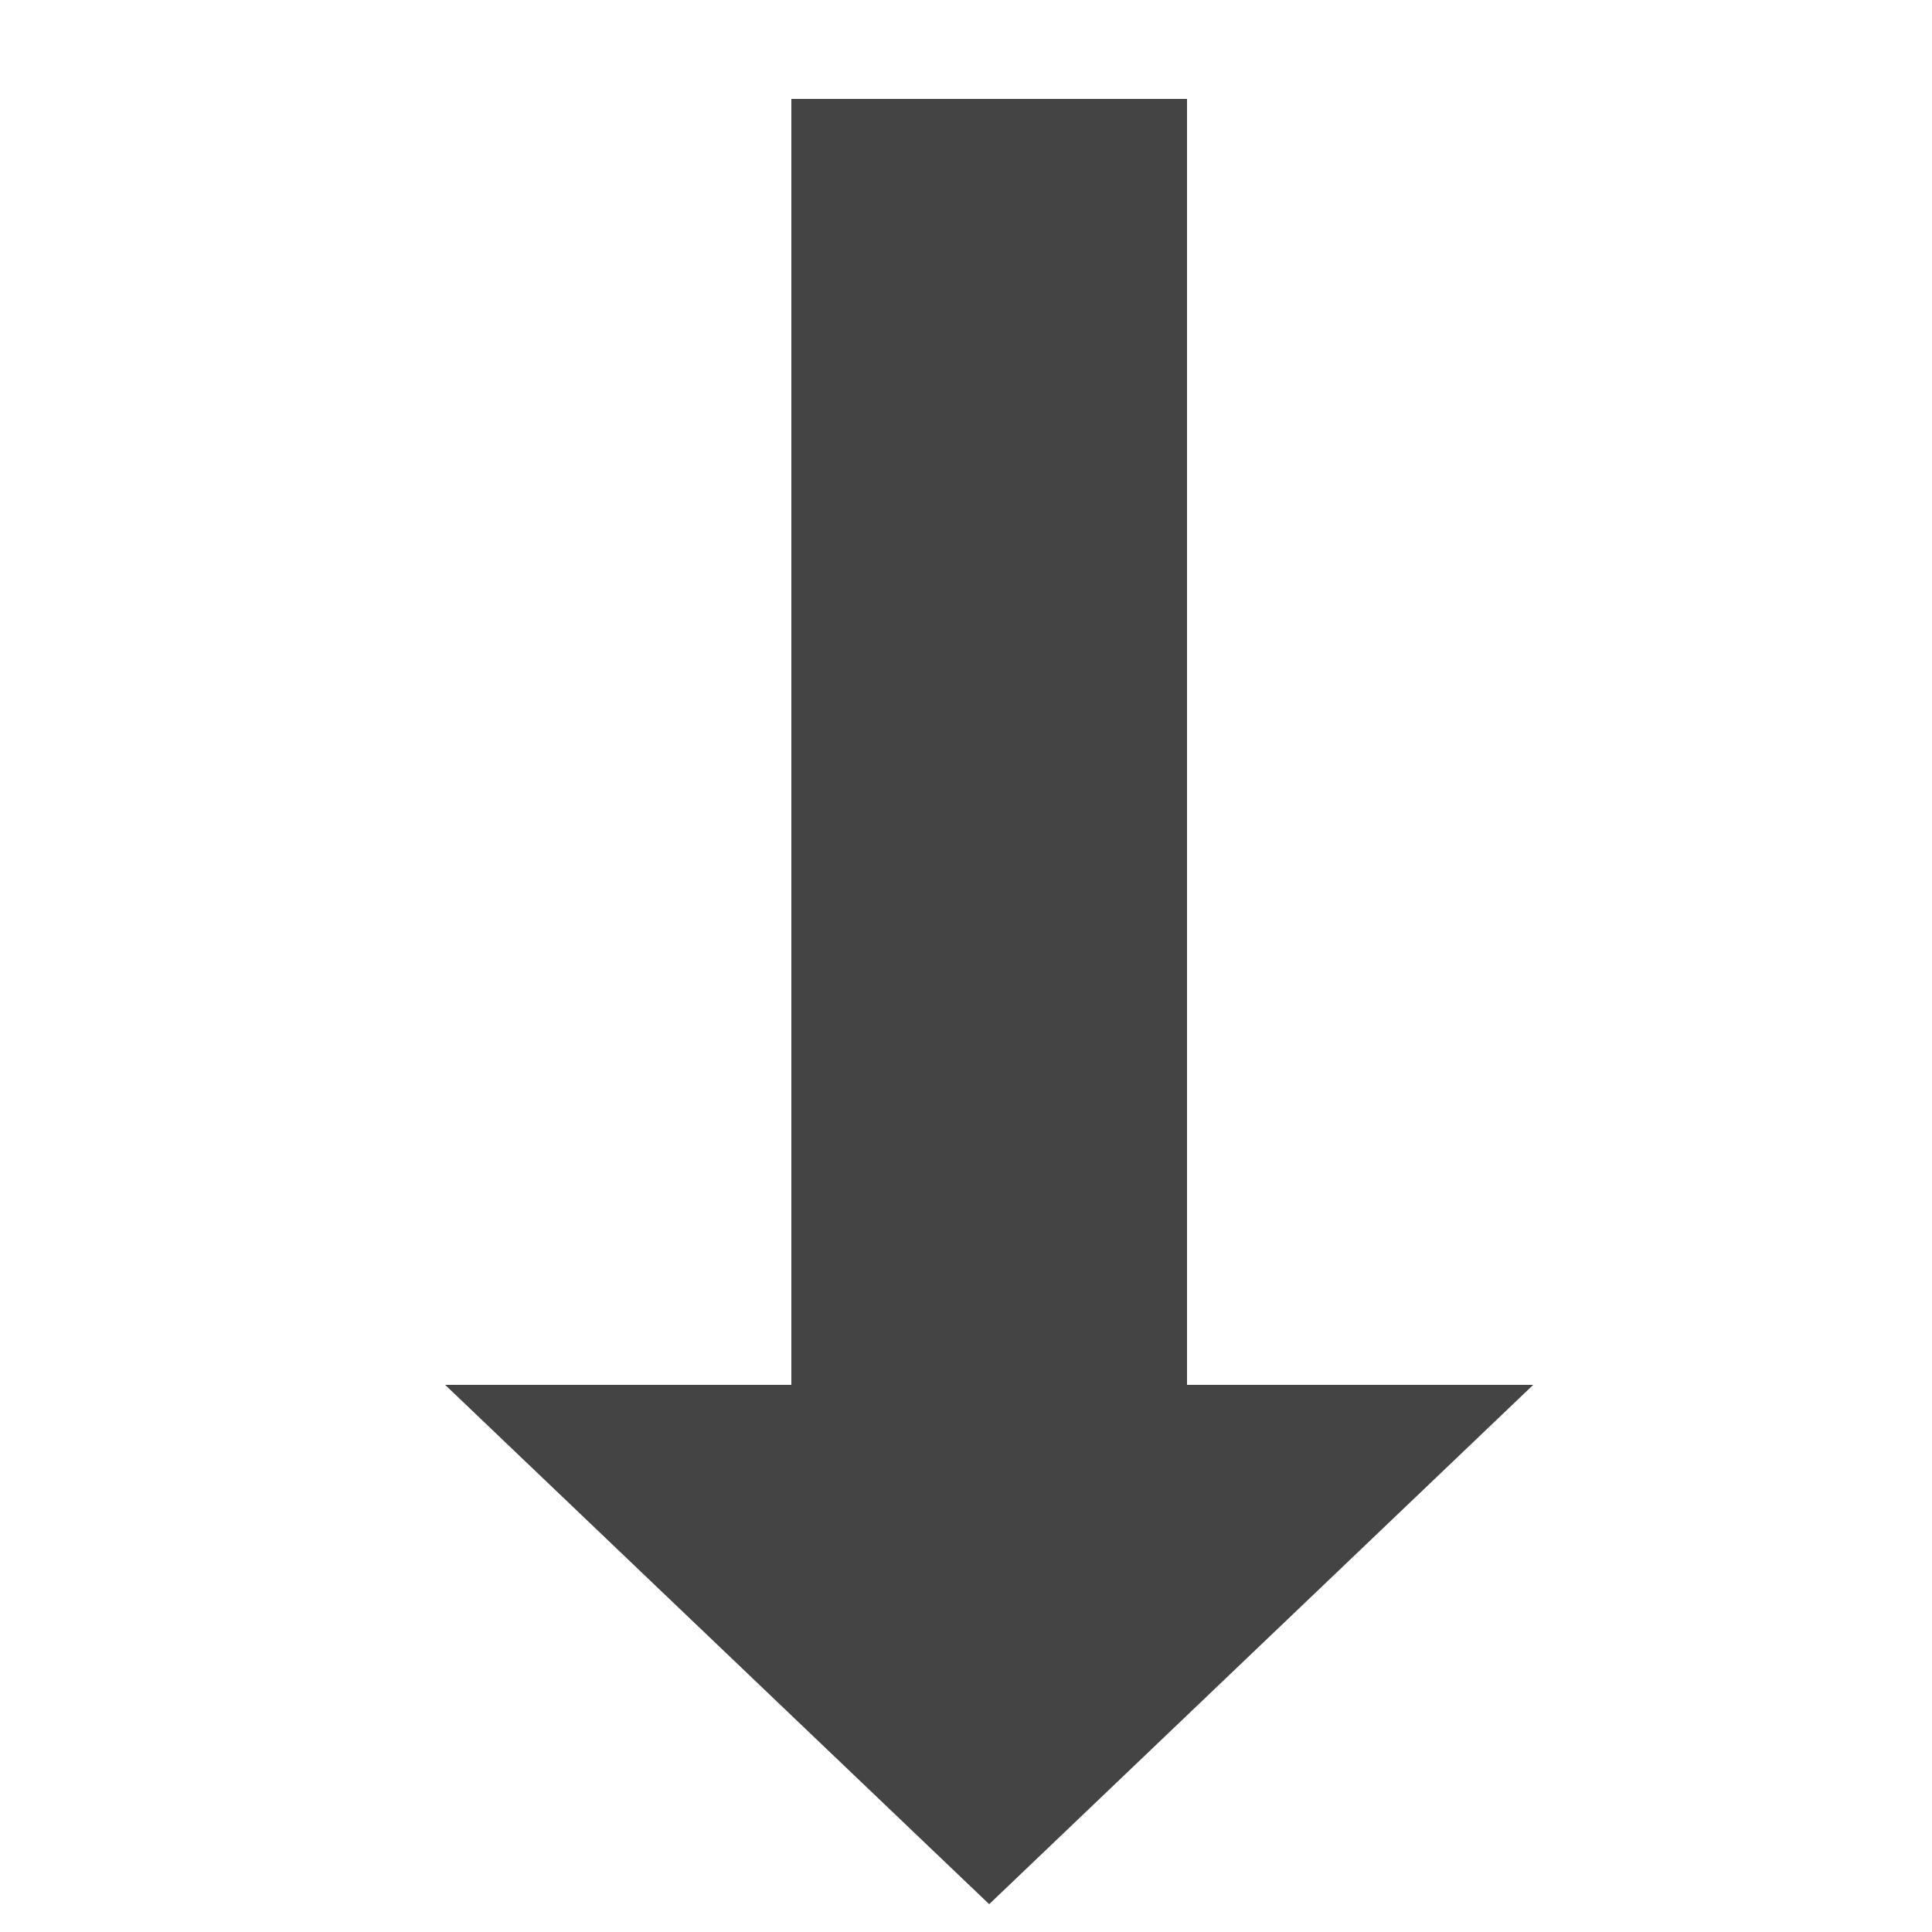 <?xml version="1.0" encoding="utf-8"?><!DOCTYPE svg PUBLIC "-//W3C//DTD SVG 1.1//EN" "http://www.w3.org/Graphics/SVG/1.1/DTD/svg11.dtd"><svg version="1.1" xmlns="http://www.w3.org/2000/svg" xmlns:xlink="http://www.w3.org/1999/xlink" width="20" height="20" viewBox="0 0 20 20" data-tags="arrow-long-down"><g fill="#444" transform="scale(0.02 0.02)"><path d="M512 985.6l-281.6-268.8h179.2v-665.6h204.8v665.6h179.2l-281.6 268.8z" /></g></svg>
